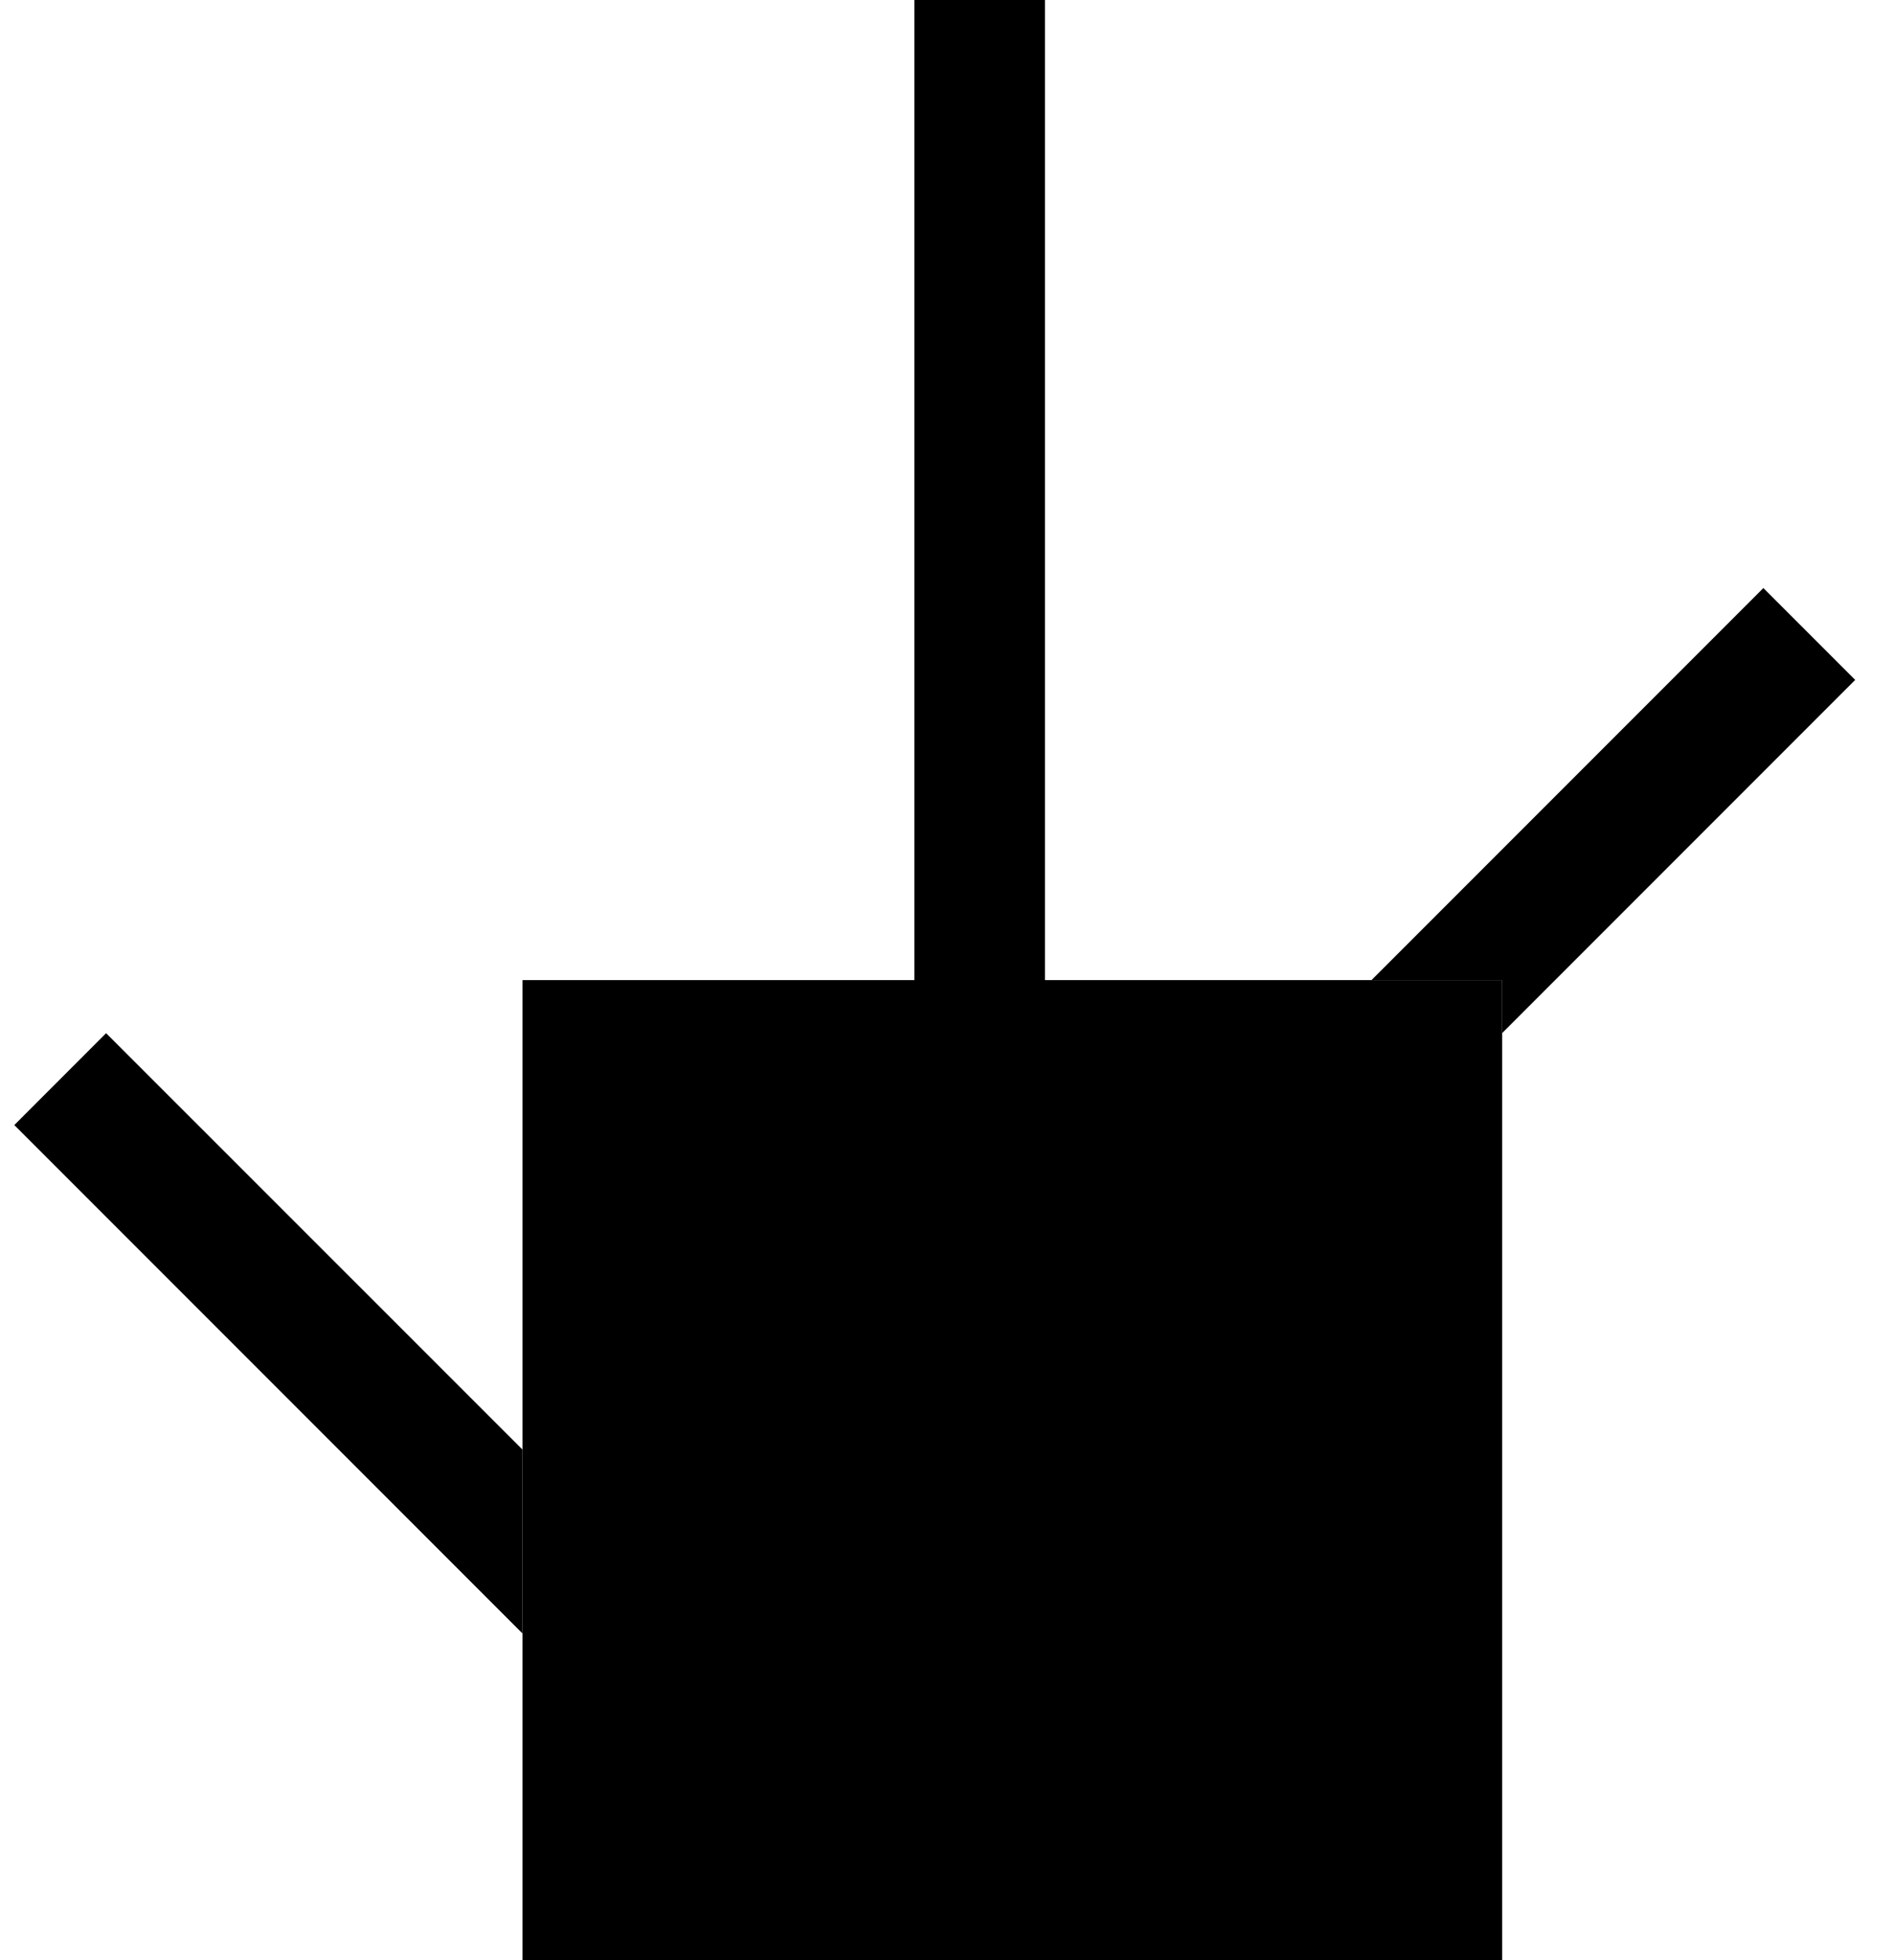 <svg xmlns="http://www.w3.org/2000/svg" width="29" height="30" version="1.0"><path d="M8 15h15v15H8zM14 0h2v15h-2z"/><path d="M27 9l1.406 1.406L23 15.812V15h-2l6-6zM1.625 15.813L8 22.186V25L.219 17.219l1.406-1.407z"/></svg>
